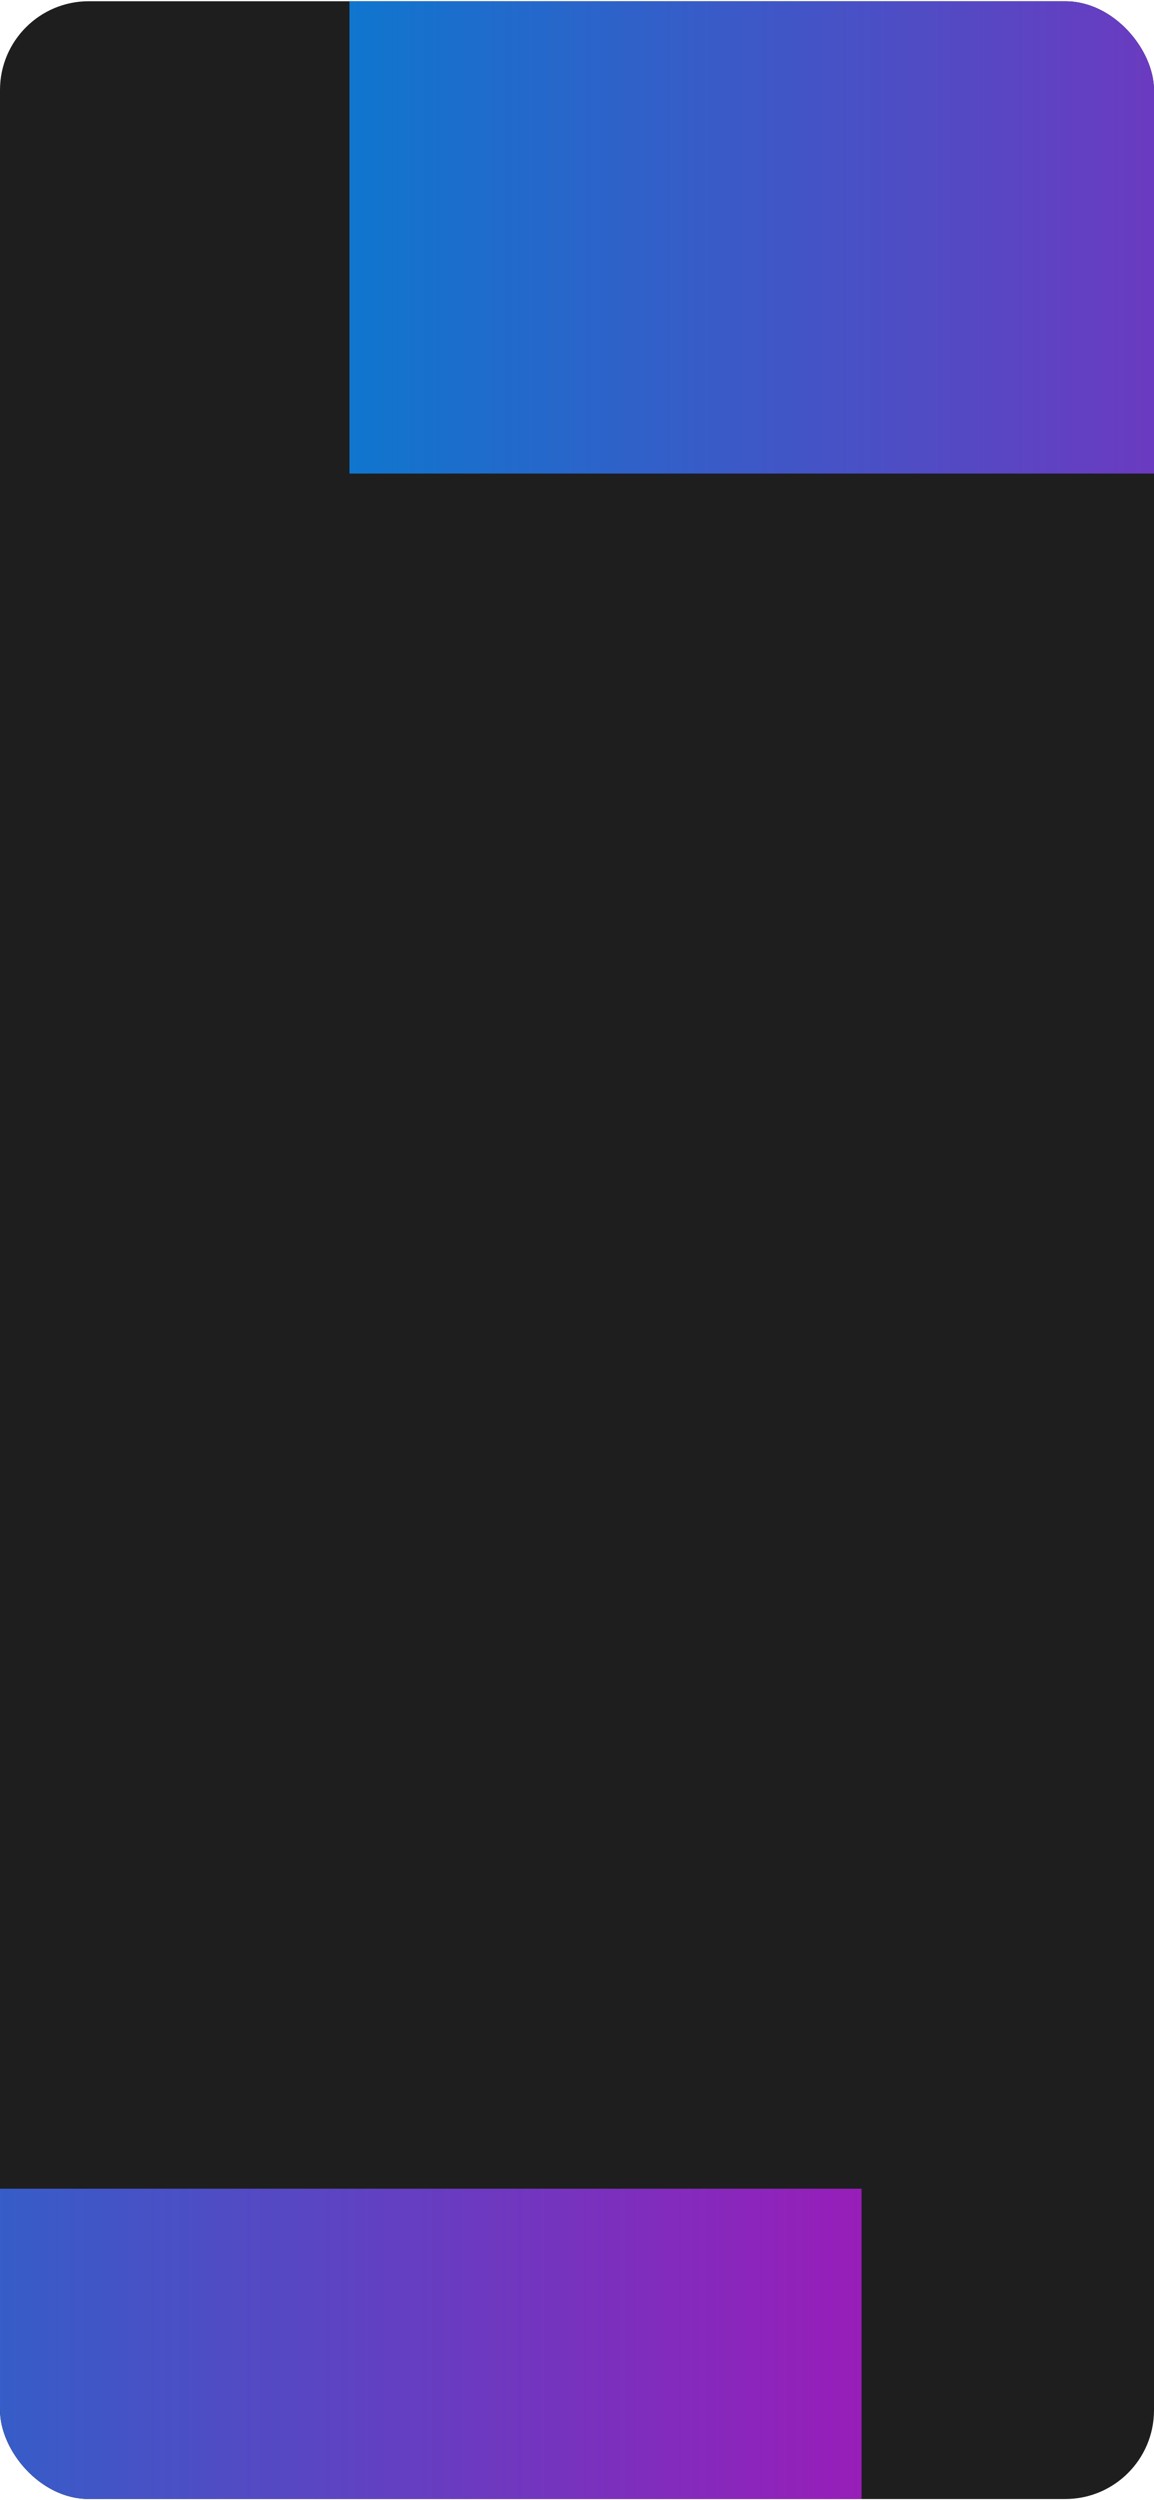 <svg width="832" height="1802" viewBox="0 0 832 1802" fill="none" xmlns="http://www.w3.org/2000/svg">
<g clip-path="url(#clip0_1_1810)">
<rect y="0.887" width="832" height="1800.53" rx="64" fill="#1E1E1E"/>
<g filter="url(#filter0_f_1_1810)">
<rect x="252.001" y="0.887" width="867.888" height="340.399" fill="url(#paint0_linear_1_1810)"/>
</g>
<g filter="url(#filter1_f_1_1810)">
<rect x="-246.738" y="1577.71" width="867.888" height="340.399" fill="url(#paint1_linear_1_1810)"/>
</g>
<g filter="url(#filter2_f_1_1810)">
<rect x="252.001" y="0.887" width="867.888" height="340.399" fill="url(#paint2_linear_1_1810)"/>
</g>
</g>
<defs>
<filter id="filter0_f_1_1810" x="-387.999" y="-639.113" width="2147.89" height="1620.4" filterUnits="userSpaceOnUse" color-interpolation-filters="sRGB">
<feFlood flood-opacity="0" result="BackgroundImageFix"/>
<feBlend mode="normal" in="SourceGraphic" in2="BackgroundImageFix" result="shape"/>
<feGaussianBlur stdDeviation="320" result="effect1_foregroundBlur_1_1810"/>
</filter>
<filter id="filter1_f_1_1810" x="-886.738" y="937.71" width="2147.89" height="1620.4" filterUnits="userSpaceOnUse" color-interpolation-filters="sRGB">
<feFlood flood-opacity="0" result="BackgroundImageFix"/>
<feBlend mode="normal" in="SourceGraphic" in2="BackgroundImageFix" result="shape"/>
<feGaussianBlur stdDeviation="320" result="effect1_foregroundBlur_1_1810"/>
</filter>
<filter id="filter2_f_1_1810" x="-387.999" y="-639.113" width="2147.89" height="1620.4" filterUnits="userSpaceOnUse" color-interpolation-filters="sRGB">
<feFlood flood-opacity="0" result="BackgroundImageFix"/>
<feBlend mode="normal" in="SourceGraphic" in2="BackgroundImageFix" result="shape"/>
<feGaussianBlur stdDeviation="320" result="effect1_foregroundBlur_1_1810"/>
</filter>
<linearGradient id="paint0_linear_1_1810" x1="252.001" y1="171.087" x2="1119.89" y2="171.087" gradientUnits="userSpaceOnUse">
<stop stop-color="#0F76CE"/>
<stop offset="1" stop-color="#981DB9"/>
</linearGradient>
<linearGradient id="paint1_linear_1_1810" x1="-246.738" y1="1747.91" x2="621.15" y2="1747.91" gradientUnits="userSpaceOnUse">
<stop stop-color="#0F76CE"/>
<stop offset="1" stop-color="#981DB9"/>
</linearGradient>
<linearGradient id="paint2_linear_1_1810" x1="252.001" y1="171.087" x2="1119.89" y2="171.087" gradientUnits="userSpaceOnUse">
<stop stop-color="#0F76CE"/>
<stop offset="1" stop-color="#981DB9"/>
</linearGradient>
<clipPath id="clip0_1_1810">
<rect y="0.887" width="832" height="1800.53" rx="64" fill="white"/>
</clipPath>
</defs>
</svg>
